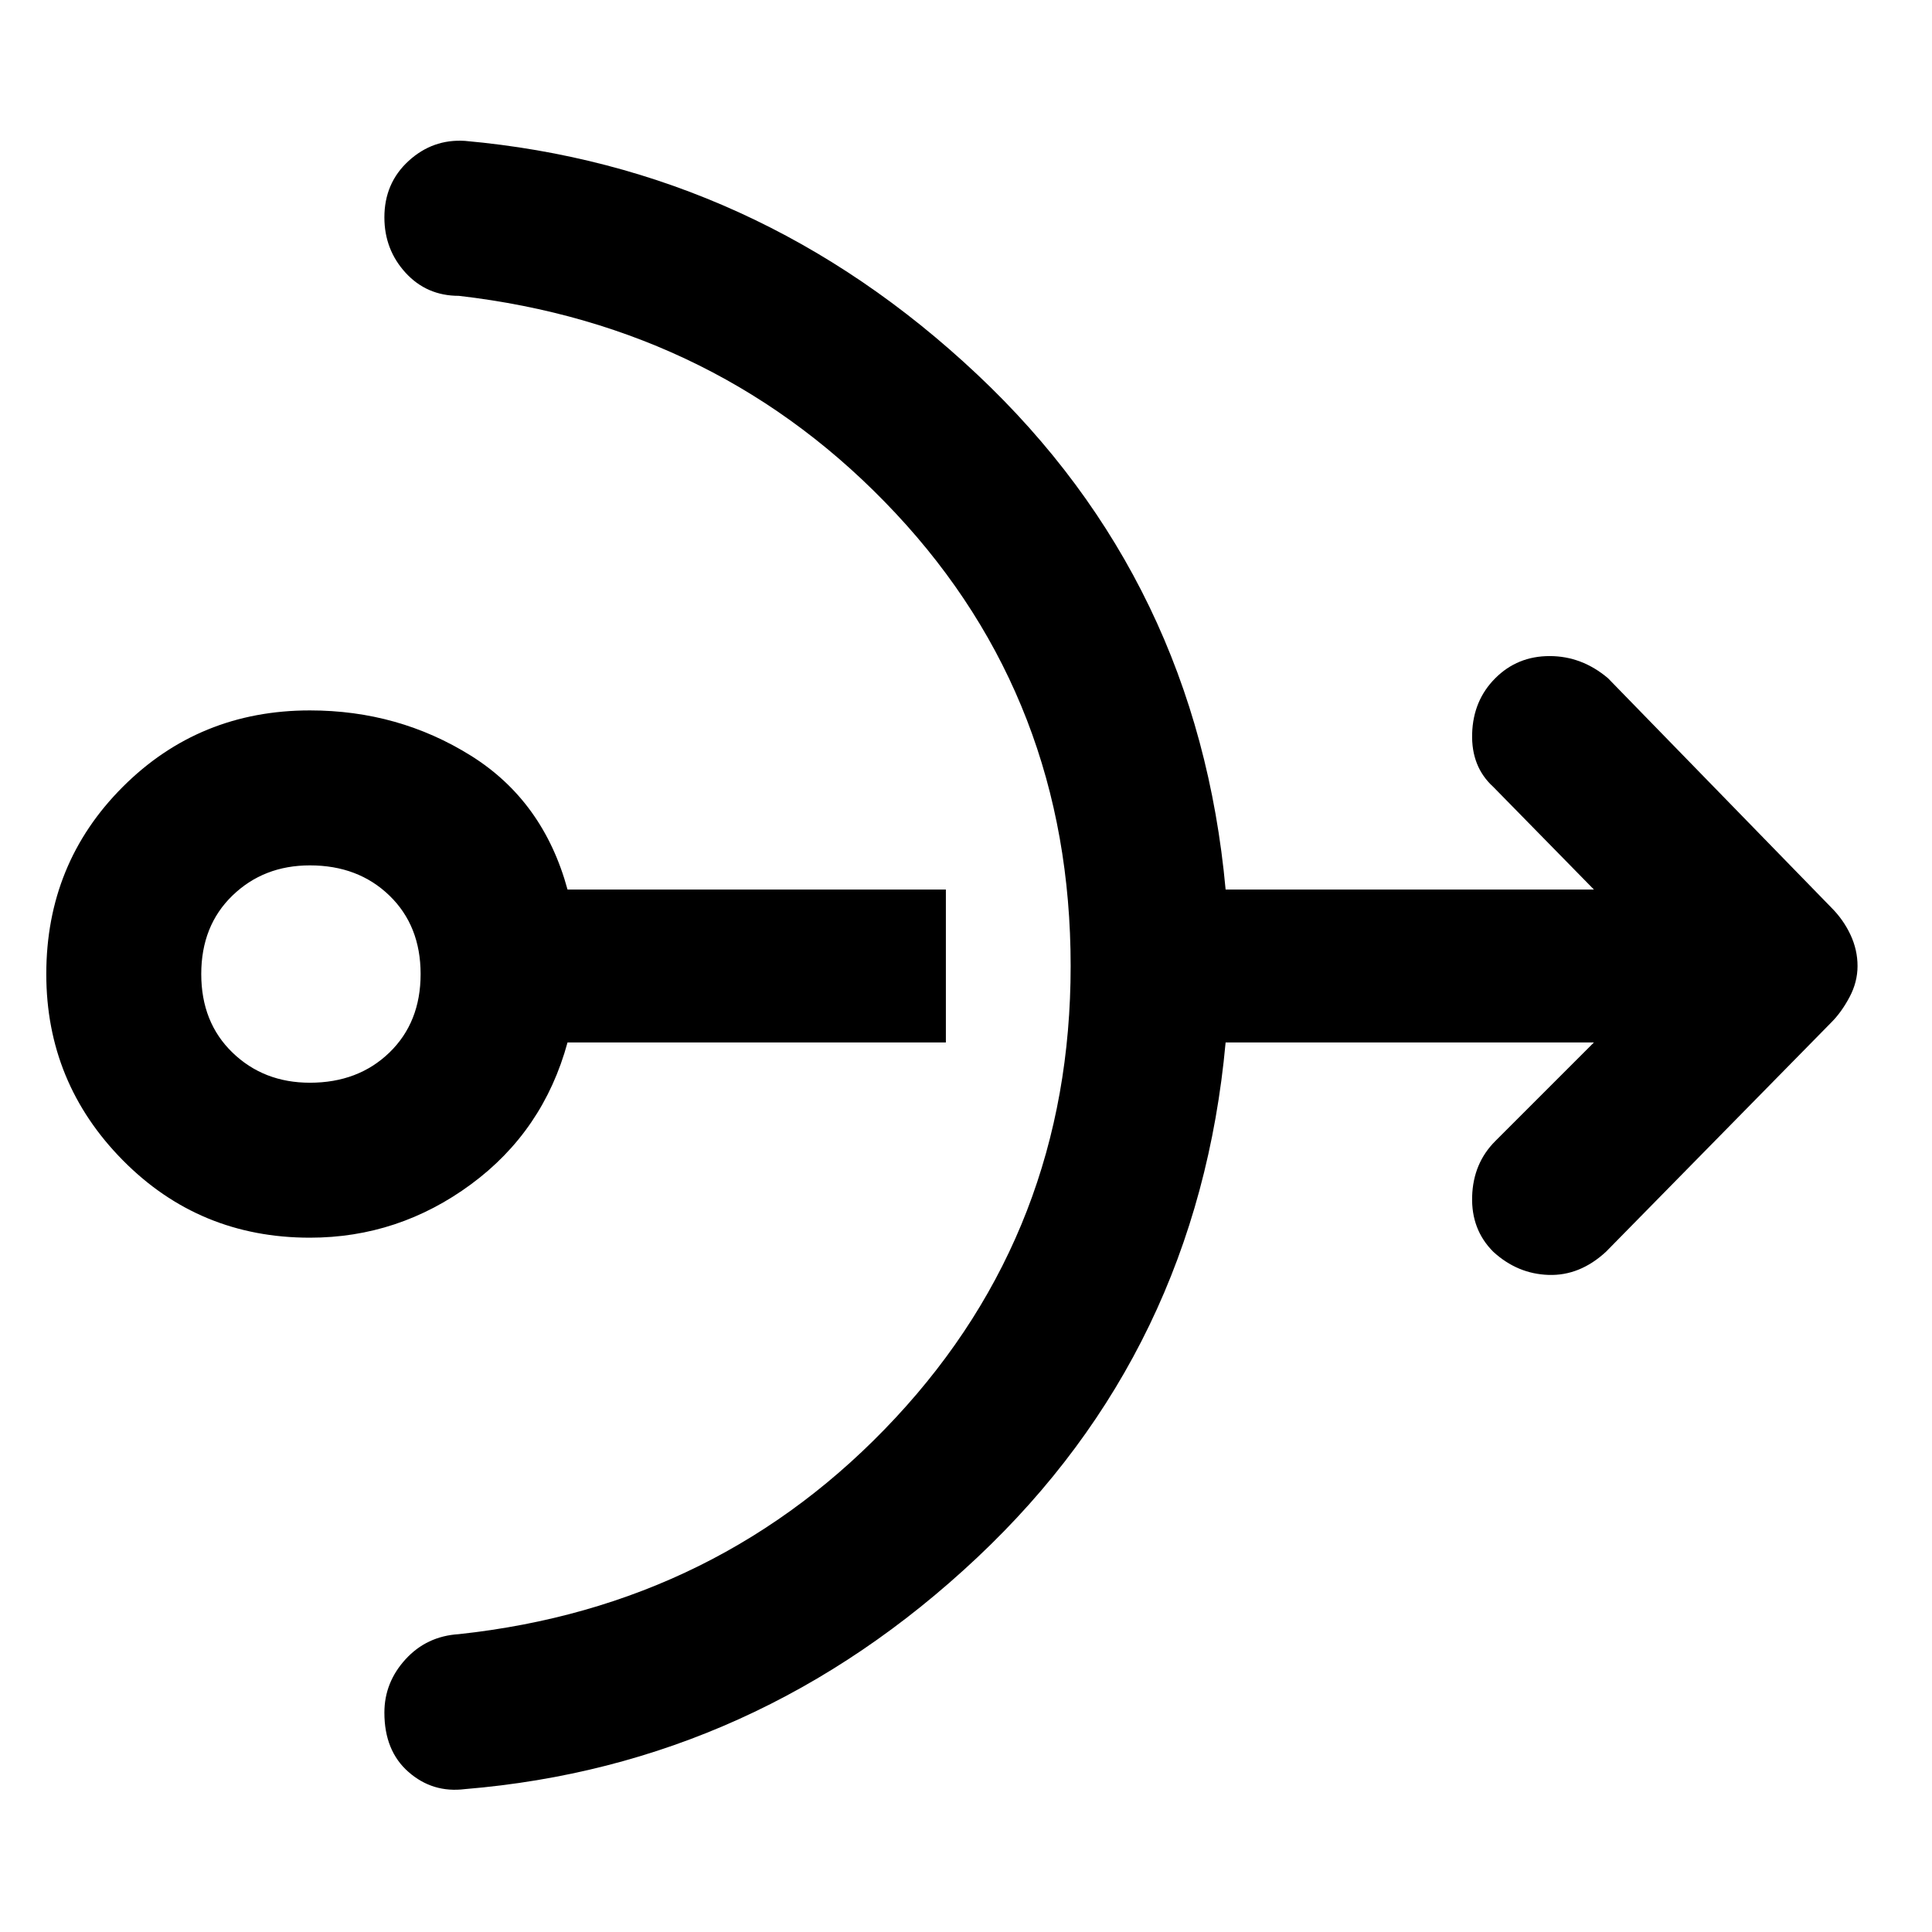 <svg xmlns="http://www.w3.org/2000/svg" height="48" width="48"><path d="M7.7 30.75q-2.75 0-4.65-1.925-1.9-1.925-1.9-4.625 0-2.75 1.9-4.65 1.9-1.9 4.65-1.9 2.2 0 4 1.125 1.8 1.125 2.4 3.325h9.4v3.8h-9.4q-.6 2.2-2.4 3.525-1.8 1.325-4 1.325Zm0-3.85q1.2 0 1.975-.75.775-.75.775-1.95t-.775-1.95Q8.9 21.5 7.7 21.5q-1.15 0-1.925.75Q5 23 5 24.2t.775 1.95q.775.75 1.925.75Zm3.85 17.55q-.8.1-1.4-.425-.6-.525-.6-1.475 0-.75.525-1.325T11.4 40.6q6.5-.7 10.85-5.375T26.6 24q0-6.6-4.35-11.25T11.4 7.35q-.8 0-1.325-.575Q9.55 6.2 9.55 5.4q0-.85.6-1.4.6-.55 1.4-.5 7.25.65 12.725 5.8 5.475 5.15 6.175 12.8h9.15l-2.5-2.55q-.55-.5-.525-1.325.025-.825.575-1.375.55-.55 1.35-.55t1.45.55l5.55 5.7q.3.3.475.675.175.375.175.775t-.2.775q-.2.375-.45.625l-5.6 5.7q-.65.6-1.425.575-.775-.025-1.375-.575-.55-.55-.525-1.375.025-.825.575-1.375l2.45-2.45h-9.15q-.7 7.65-6.175 12.8T11.55 44.45Z"/></svg>
